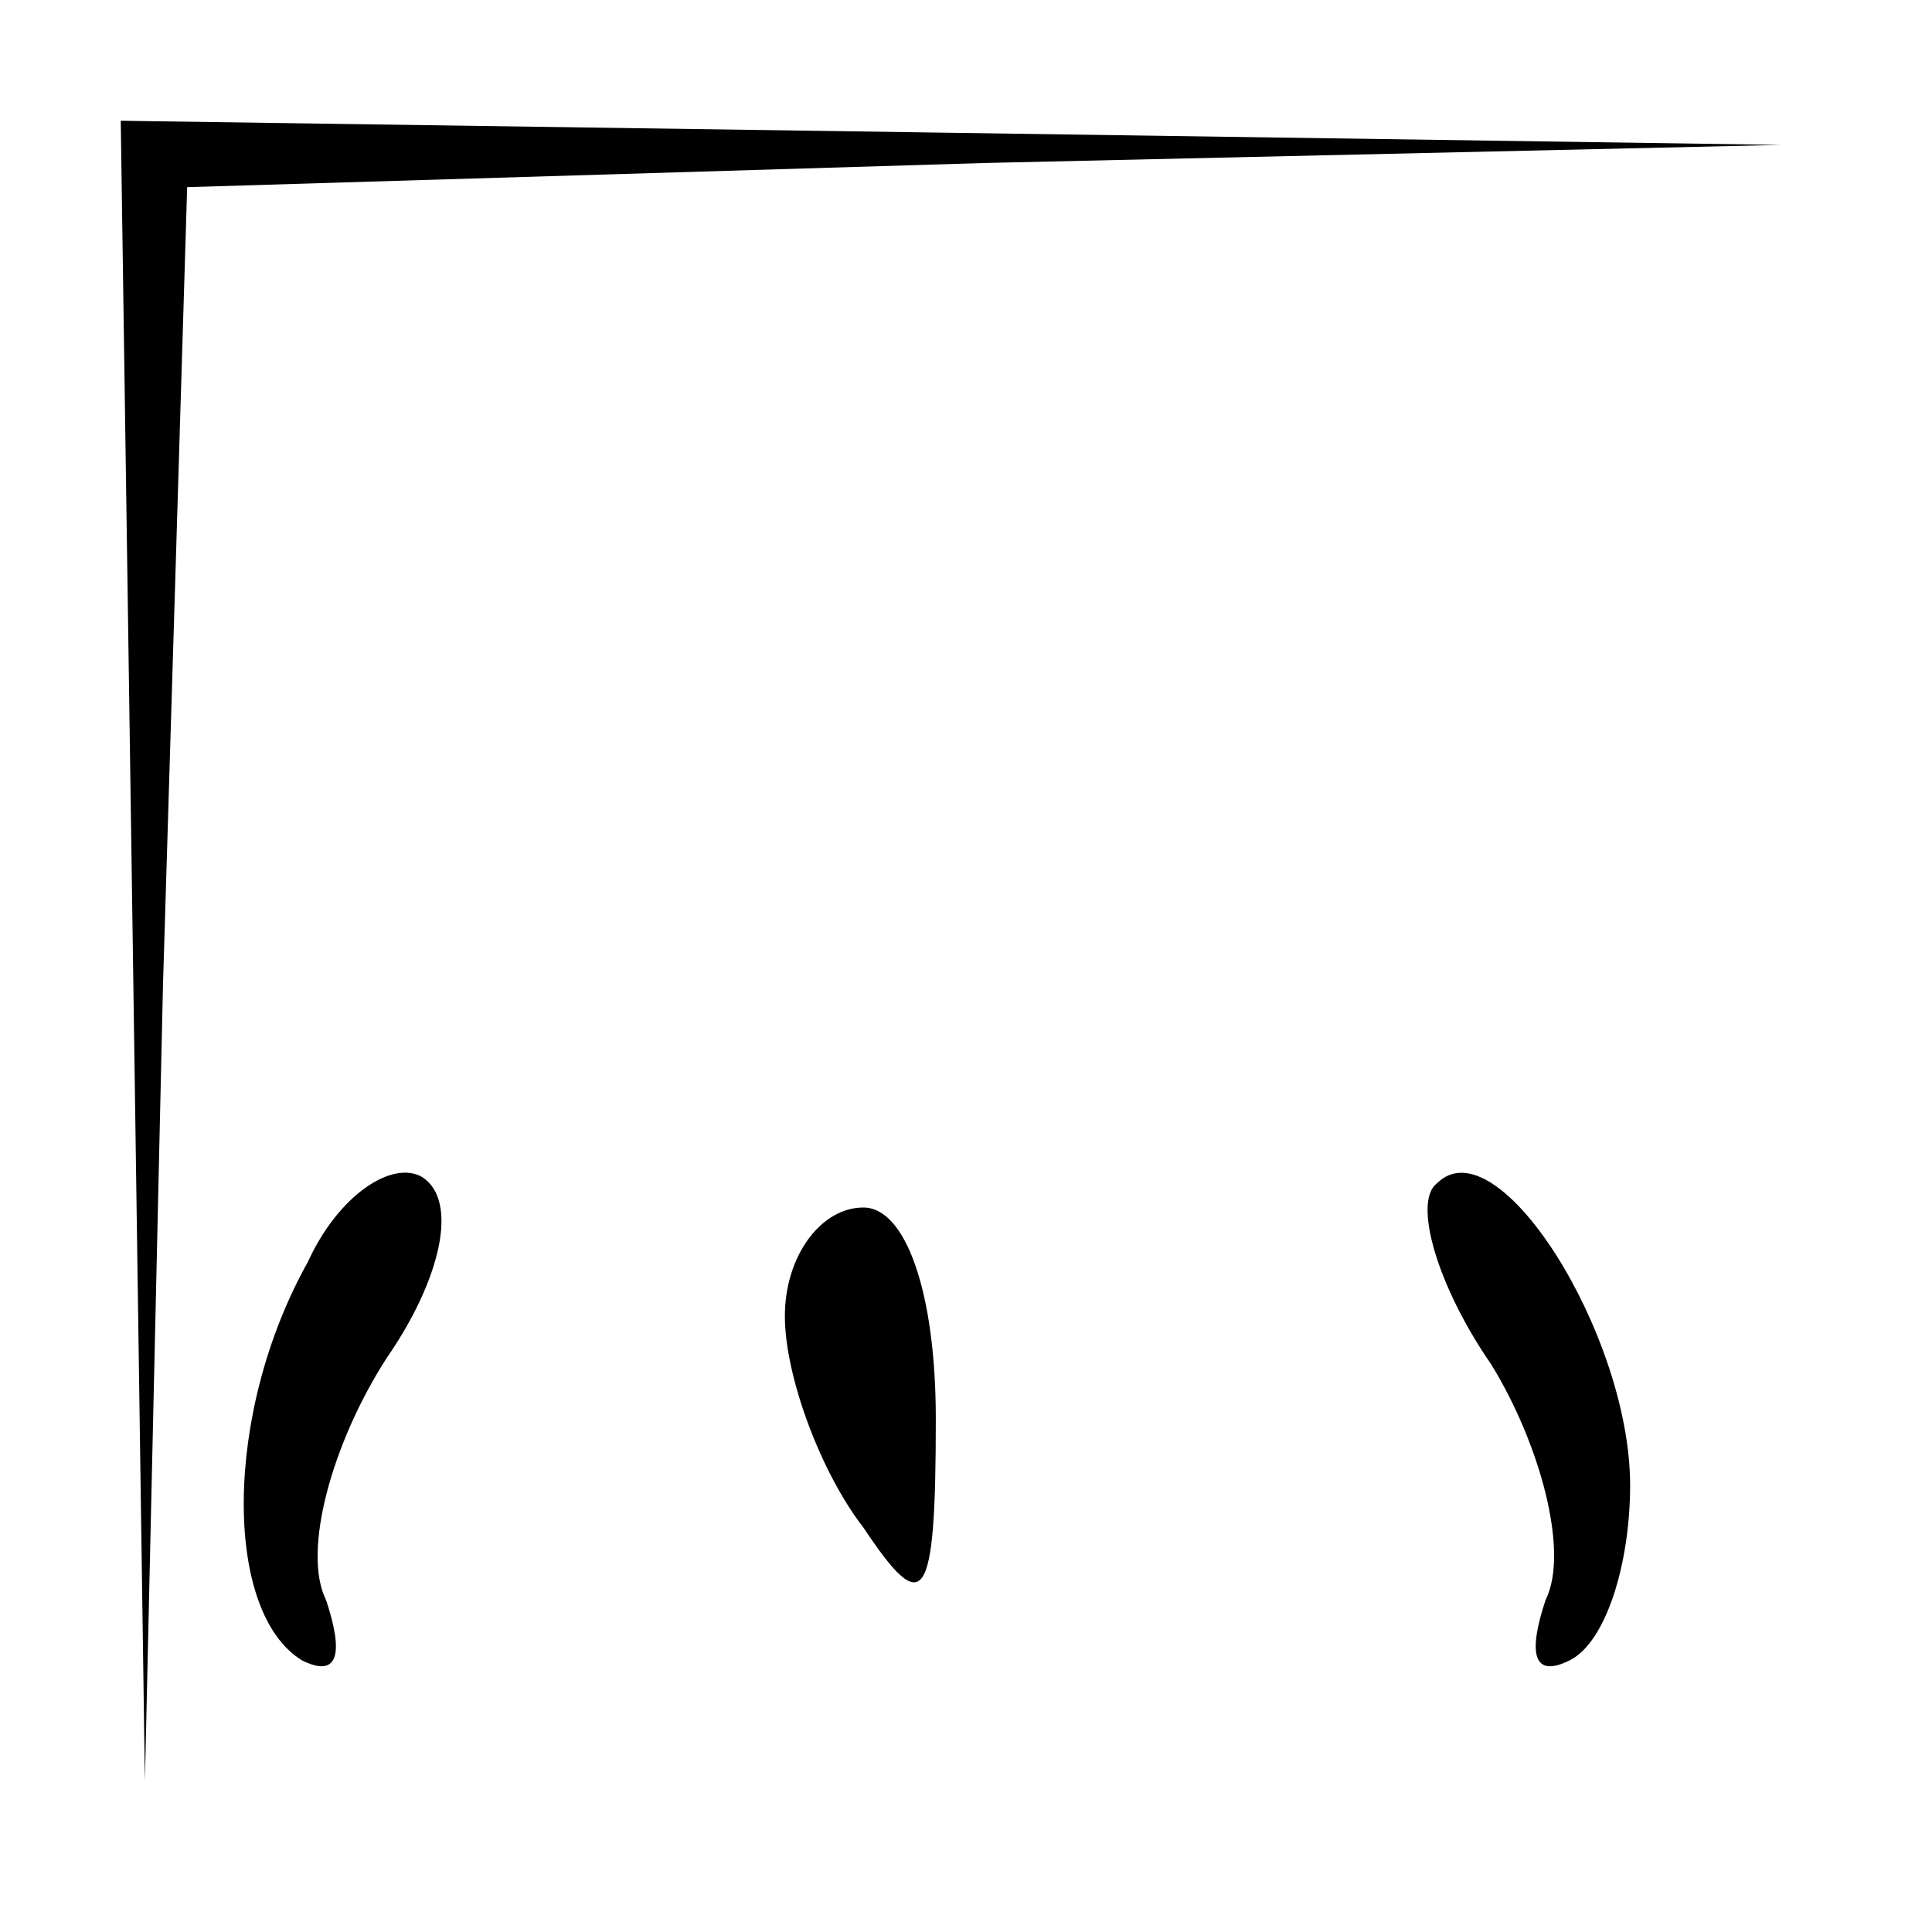 <?xml version="1.0" standalone="no"?>
<!DOCTYPE svg PUBLIC "-//W3C//DTD SVG 20010904//EN"
 "http://www.w3.org/TR/2001/REC-SVG-20010904/DTD/svg10.dtd">
<svg version="1.0" xmlns="http://www.w3.org/2000/svg"
 width="32pt" height="32pt" viewBox="0 0 32 32"
 preserveAspectRatio="xMidYMid meet">
<g transform="translate(0,32) scale(0.1,-0.1)"
fill="#000000" stroke="none">
<path fill="#000000" stroke="none" d="M22 163 l2 -138 3 132 4 132 132 4 132
3 -137 2 -138 2 2 -137z"/>
<path fill="#000000" stroke="none" d="M51 111 c-14 -25 -14 -58 -1 -66 6 -3
7 1 4 10 -4 8 1 26 10 40 9 13 12 26 6 30 -5 3 -14 -3 -19 -14z"/>
<path fill="#000000" stroke="none" d="M238 124 c-4 -3 0 -17 9 -30 8 -13 13
-31 9 -39 -3 -9 -2 -13 4 -10 6 3 10 16 10 29 0 25 -22 60 -32 50z"/>
<path fill="#000000" stroke="none" d="M130 102 c0 -10 6 -26 13 -35 10 -15
12 -13 12 18 0 21 -5 35 -12 35 -7 0 -13 -8 -13 -18z"/>
</g>
</svg>
